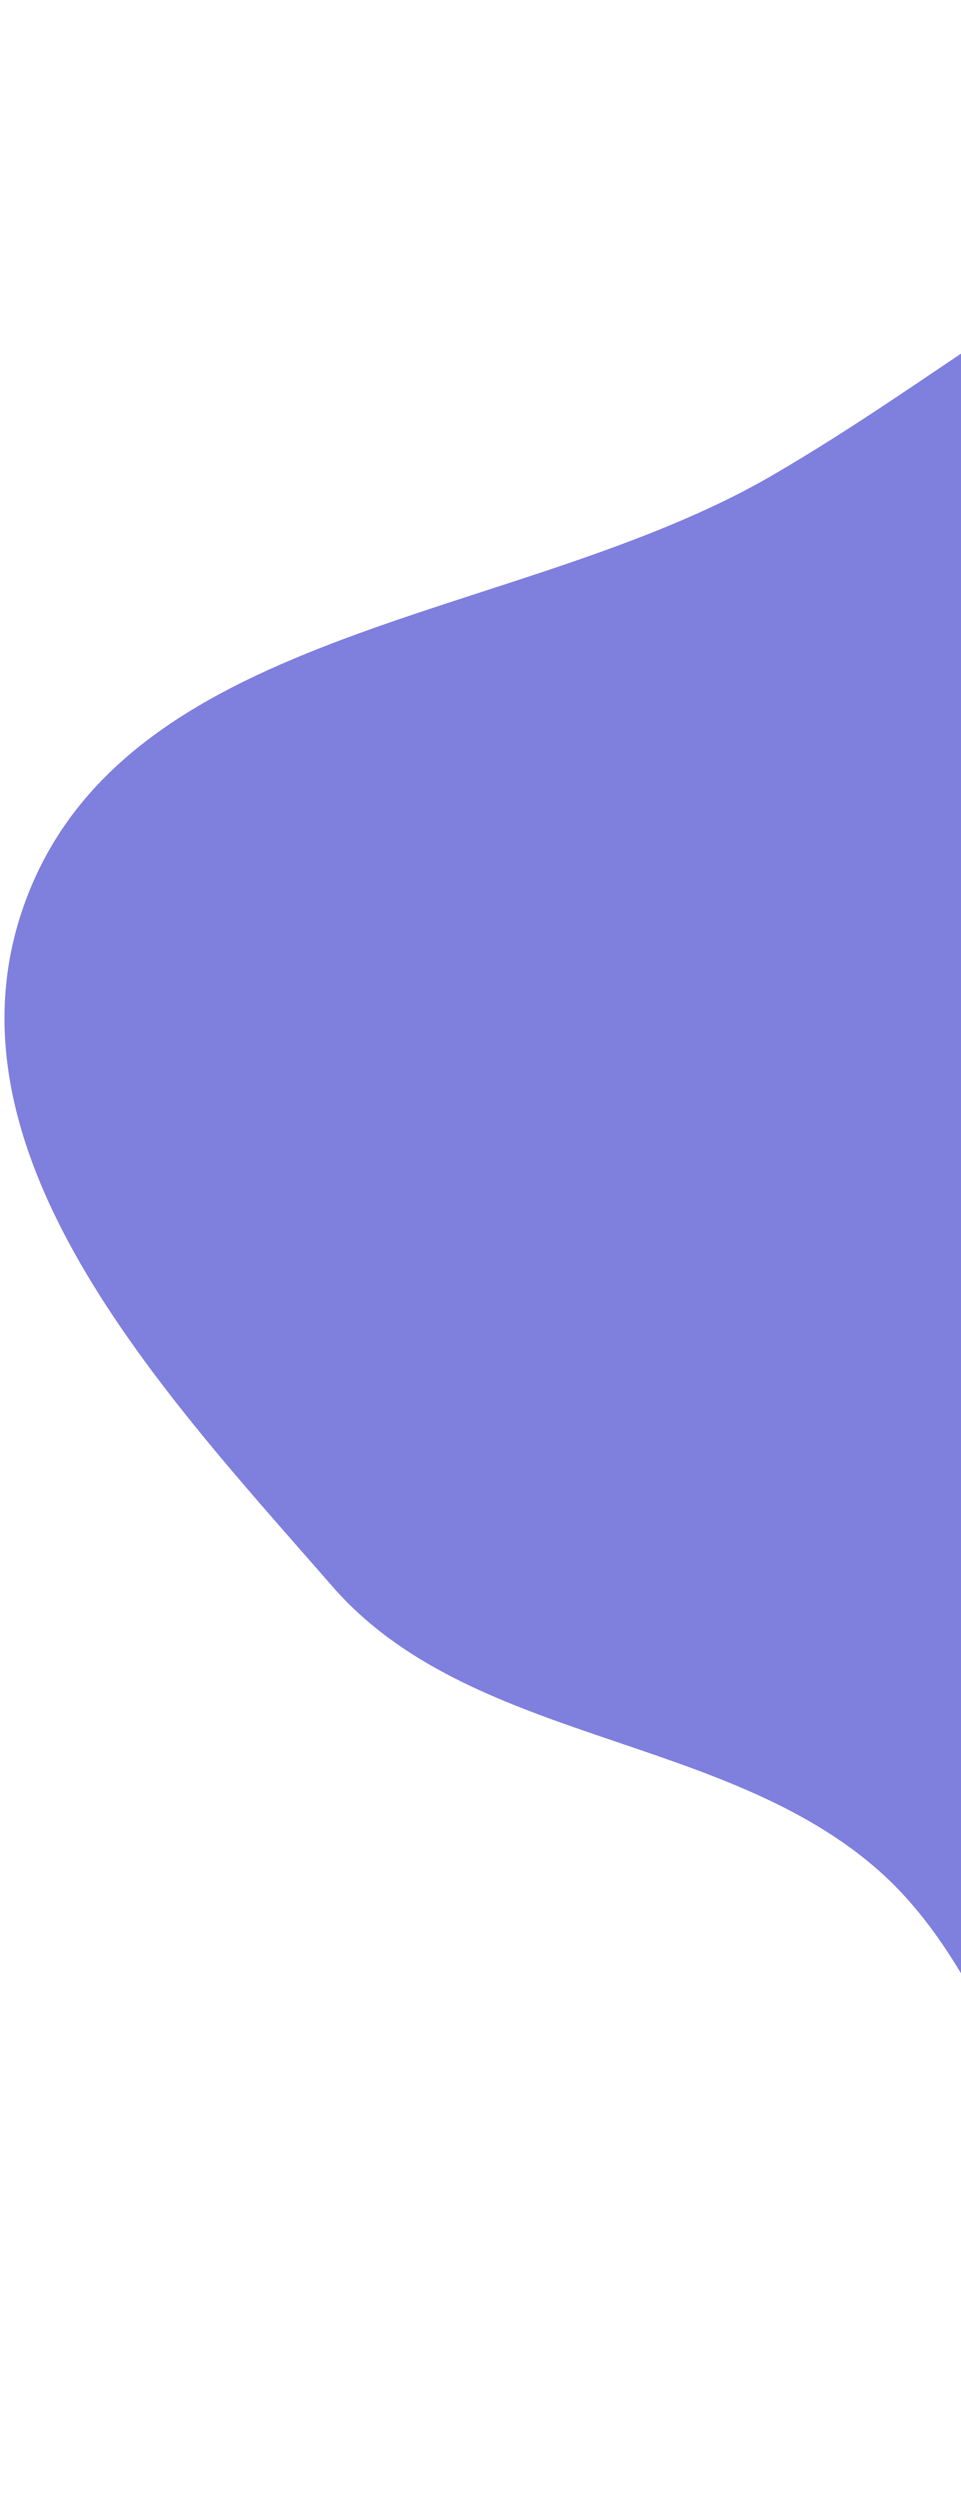 <svg width="95" height="247" viewBox="0 0 95 247" fill="none" xmlns="http://www.w3.org/2000/svg">
<path fill-rule="evenodd" clip-rule="evenodd" d="M76.344 46.966C91.973 37.884 105.309 26.549 121.695 19.171C140.426 10.737 159.14 -1.289 178.745 0.857C199.511 3.13 216.011 16.863 230.555 31.088C246.439 46.624 262.115 63.749 266.076 86.272C270.204 109.751 267.663 136.967 252.719 157.128C238.234 176.669 209.179 174.883 189.684 189.33C167.763 205.574 158.706 247.19 132.677 246.083C105.987 244.948 106.323 202.227 87.04 184.966C71.621 171.165 46.445 172.339 32.842 156.719C16.33 137.759 -7.116 113.305 2.813 88.254C13.363 61.638 51.519 61.392 76.344 46.966Z" fill="#7F7FDE"/>
</svg>
